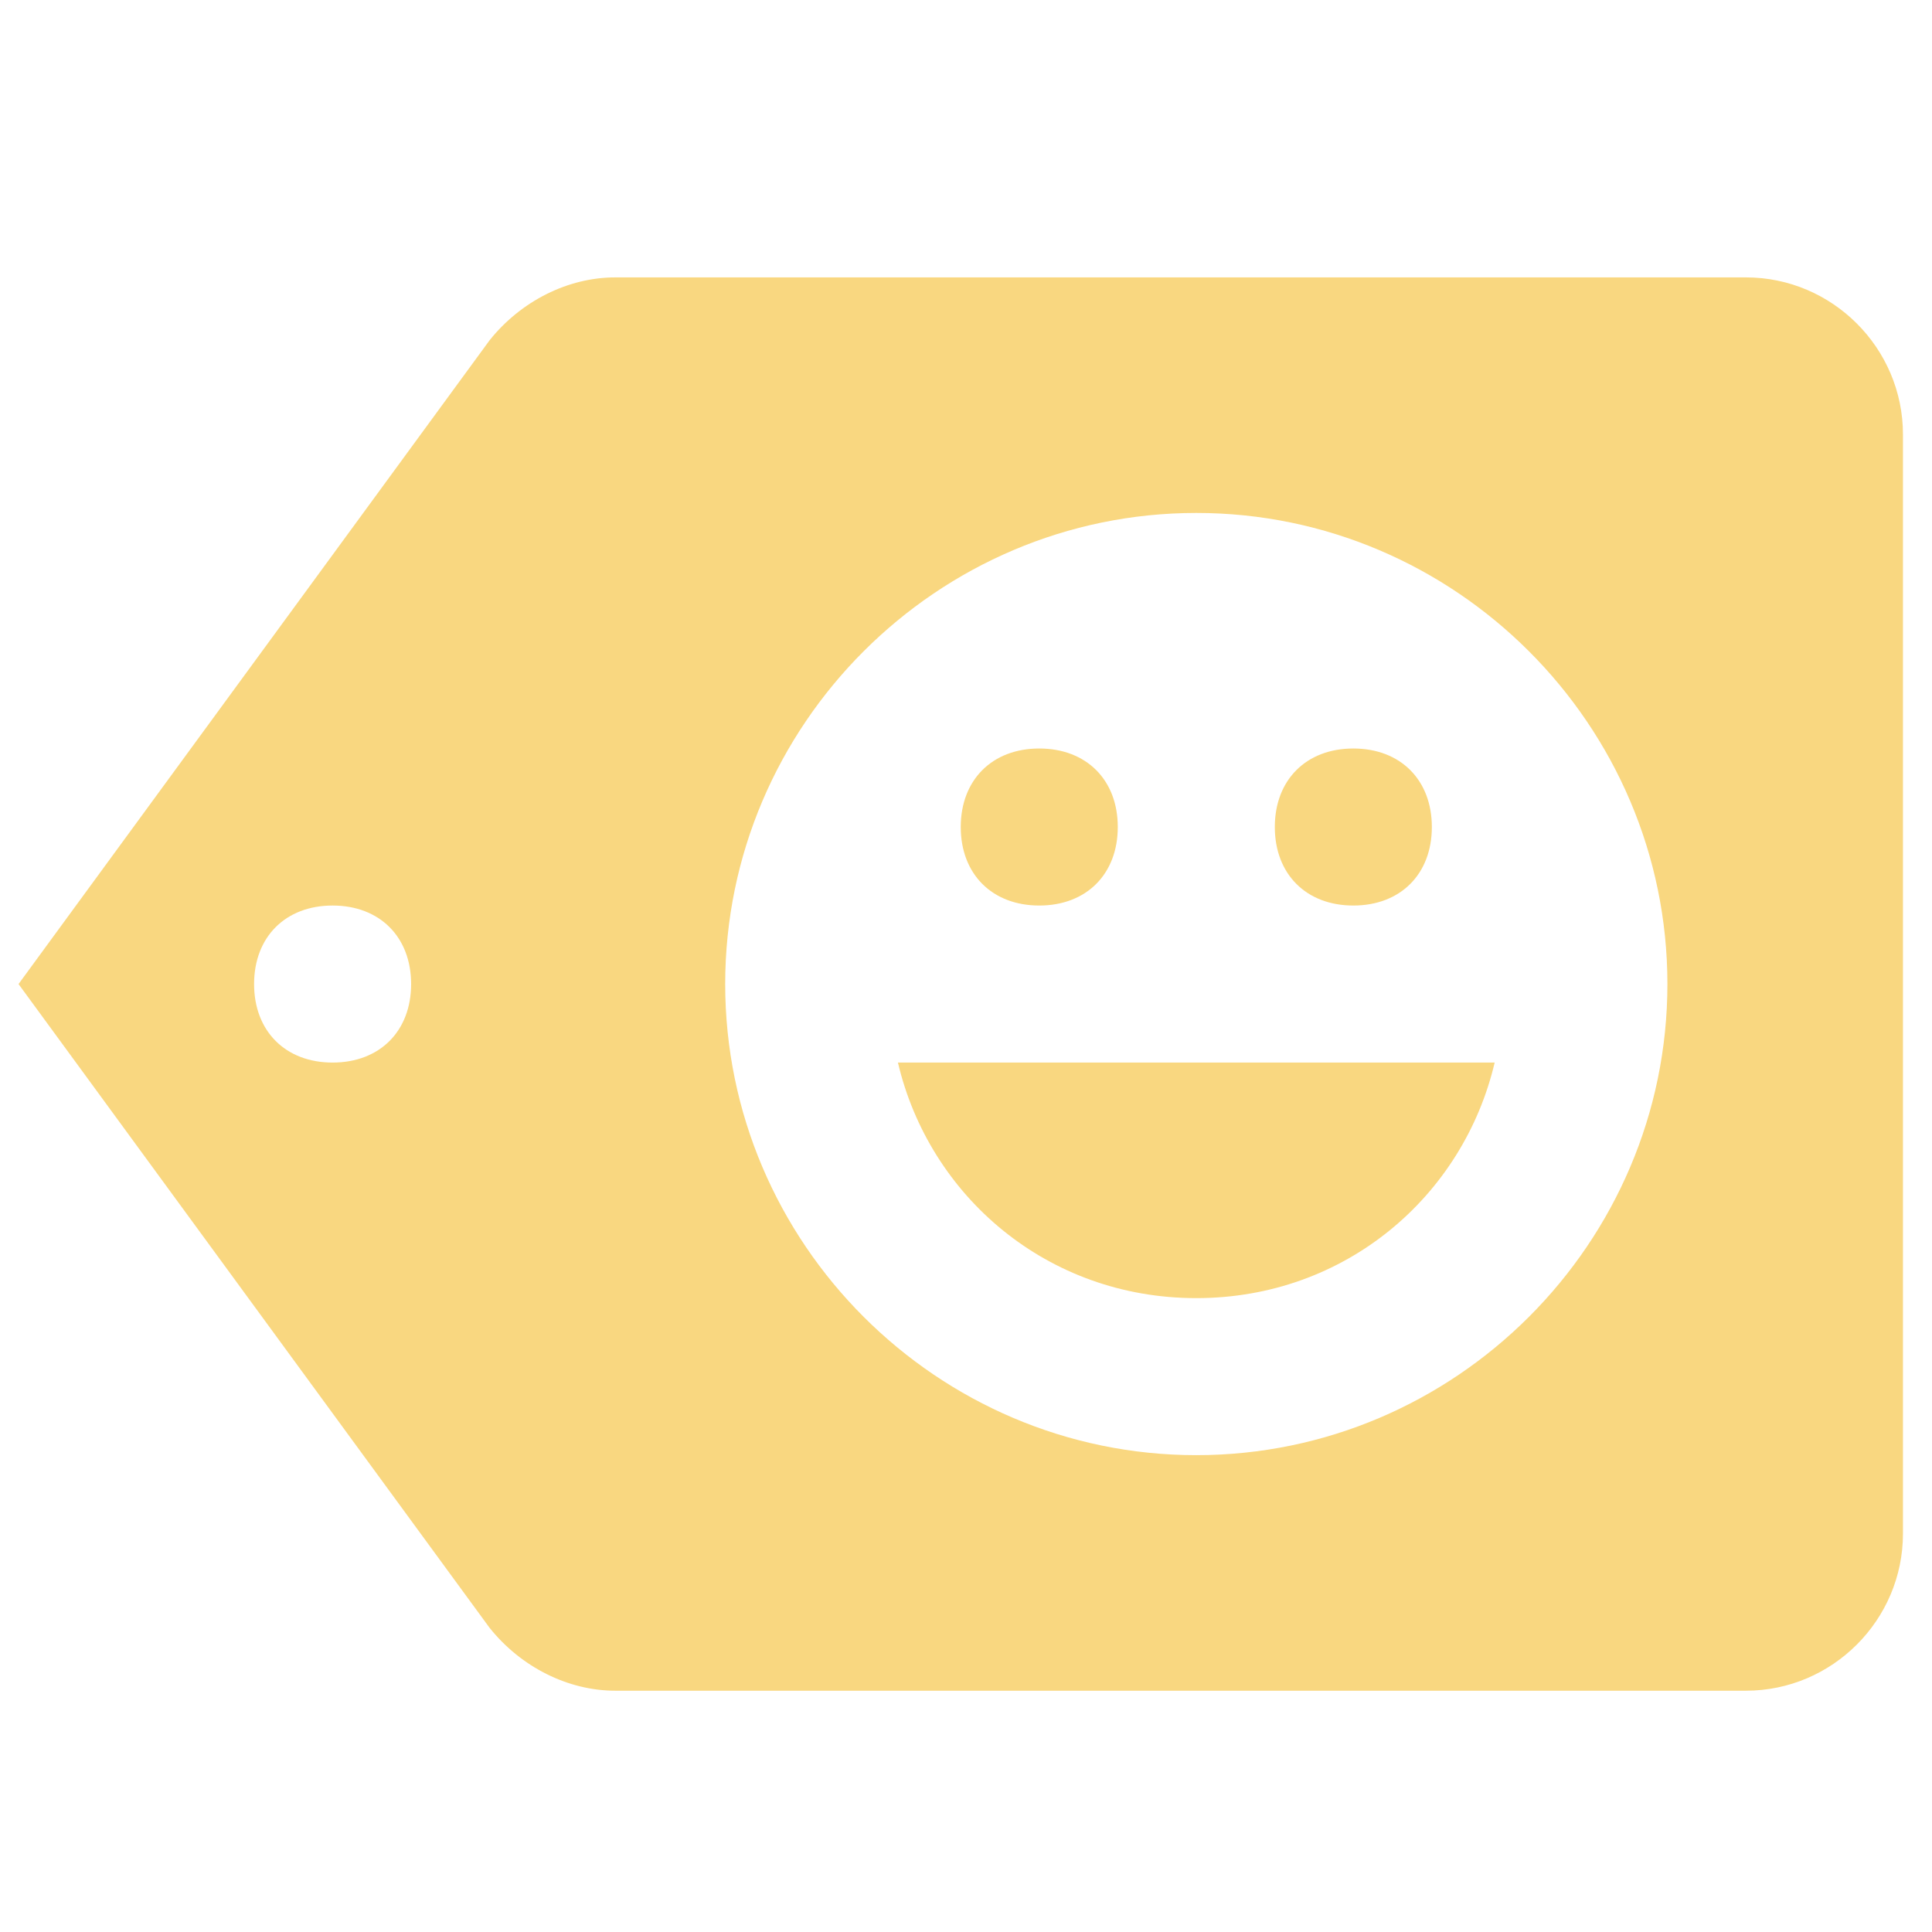 <?xml version="1.0" encoding="UTF-8" standalone="no"?>
<!-- Created with Inkscape (http://www.inkscape.org/) -->

<svg
   xmlns:dc="http://purl.org/dc/elements/1.1/"
   xmlns:cc="http://creativecommons.org/ns#"
   xmlns:rdf="http://www.w3.org/1999/02/22-rdf-syntax-ns#"
   xmlns:svg="http://www.w3.org/2000/svg"
   xmlns="http://www.w3.org/2000/svg"
   xmlns:sodipodi="http://sodipodi.sourceforge.net/DTD/sodipodi-0.dtd"
   xmlns:inkscape="http://www.inkscape.org/namespaces/inkscape"
   width="32"
   height="32"
   id="svg4747"
   version="1.1"
   inkscape:version="0.91 r13725"
   viewBox="0 0 32 32"
   sodipodi:docname="face.svg">
  <defs
     id="defs4749" />
  <sodipodi:namedview
     id="base"
     pagecolor="#ffffff"
     bordercolor="#666666"
     borderopacity="1.0"
     inkscape:pageopacity="0.0"
     inkscape:pageshadow="2"
     inkscape:zoom="11.197802"
     inkscape:cx="11.42953"
     inkscape:cy="16"
     inkscape:current-layer="layer1"
     showgrid="true"
     inkscape:grid-bbox="true"
     inkscape:document-units="px"
     inkscape:window-width="1280"
     inkscape:window-height="657"
     inkscape:window-x="-8"
     inkscape:window-y="-8"
     inkscape:window-maximized="1" />
  <g
     id="layer1"
     inkscape:label="Layer 1"
     inkscape:groupmode="layer">
    <g
       id="g4137"
       transform="matrix(0.051,0,0,0.051,0.307,0.693)"
       style="fill:#f9d780;fill-opacity:1">
      <g
         id="tag-faces"
         style="fill:#f9d780;fill-opacity:1">
        <path
           d="m 433.5,280.5 c 15.3,0 25.5,-10.2 25.5,-25.5 0,-15.3 -10.2,-25.5 -25.5,-25.5 -15.3,0 -25.5,10.2 -25.5,25.5 0,15.3 10.2,25.5 25.5,25.5 z m -51,127.5 c 48.45,0 86.7,-33.15 96.9,-76.5 l -193.8,0 c 10.2,43.35 48.45,76.5 96.9,76.5 z m -51,-127.5 c 15.3,0 25.5,-10.2 25.5,-25.5 0,-15.3 -10.2,-25.5 -25.5,-25.5 -15.3,0 -25.5,10.2 -25.5,25.5 0,15.3 10.2,25.5 25.5,25.5 z m 229.5,-204 -367.2,0 c -15.3,0 -30.6,7.65 -40.8,20.4 L 0,306 153,515.1 c 10.2,12.75 25.5,20.4 40.8,20.4 l 367.2,0 c 28.05,0 51,-22.95 51,-51 l 0,-357 c 0,-28.05 -22.95,-51 -51,-51 z m -459,255 c -15.3,0 -25.5,-10.2 -25.5,-25.5 0,-15.3 10.2,-25.5 25.5,-25.5 15.3,0 25.5,10.2 25.5,25.5 0,15.3 -10.2,25.5 -25.5,25.5 z M 382.5,459 c -84.15,0 -153,-68.85 -153,-153 0,-84.15 68.85,-153 153,-153 84.15,0 153,68.85 153,153 0,84.15 -68.85,153 -153,153 z"
           id="path4140"
           inkscape:connector-curvature="0"
           style="fill:#f9d780;fill-opacity:1" />
      </g>
    </g>
  </g>
</svg>
